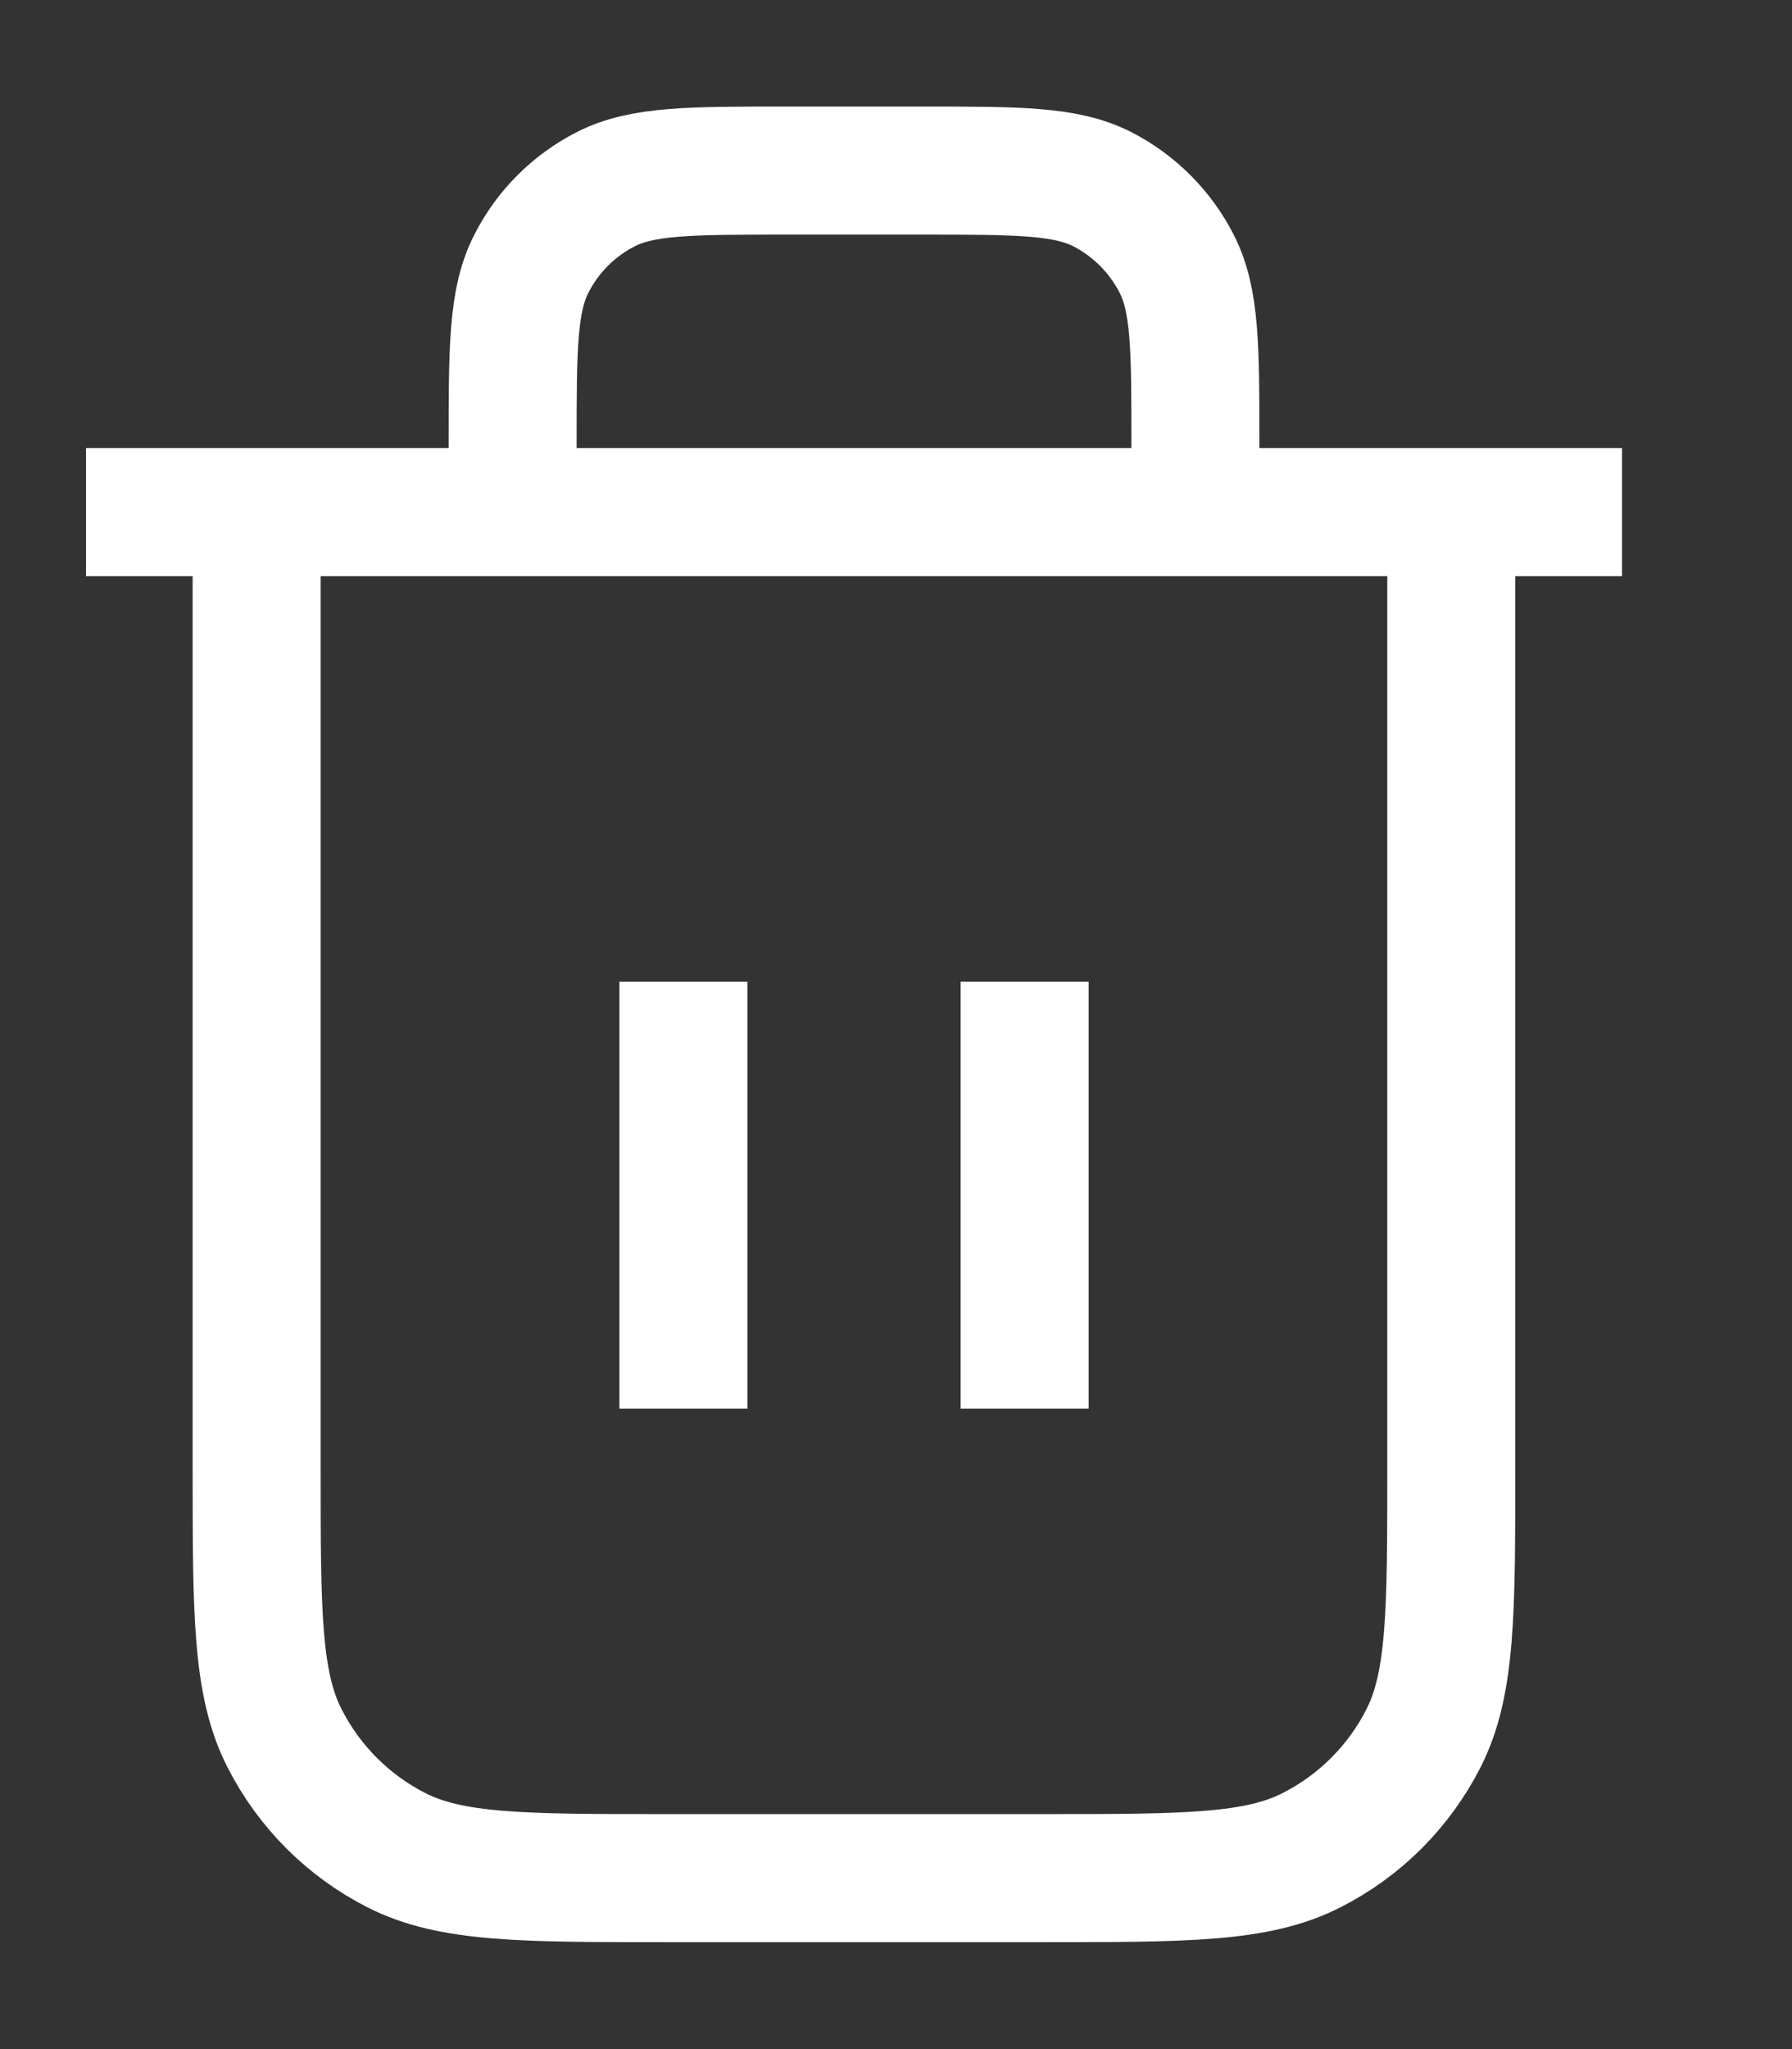 <svg width="14" height="16" viewBox="0 0 14 16" fill="none" xmlns="http://www.w3.org/2000/svg">
<rect x="0" y="0" width="14" height="16" fill="#333333" stroke="none"/>
<path d="M9.339 3.999V3.465C9.339 2.719 9.339 2.345 9.193 2.06C9.065 1.809 8.861 1.605 8.611 1.477C8.325 1.332 7.952 1.332 7.205 1.332H6.139C5.392 1.332 5.018 1.332 4.733 1.477C4.482 1.605 4.278 1.809 4.151 2.06C4.005 2.345 4.005 2.719 4.005 3.465V3.999M5.339 7.665V10.999M8.005 7.665V10.999M0.672 3.999H12.672M11.338 3.999V11.465C11.338 12.585 11.338 13.146 11.121 13.573C10.929 13.95 10.623 14.256 10.246 14.447C9.819 14.665 9.259 14.665 8.139 14.665H5.205C4.085 14.665 3.525 14.665 3.097 14.447C2.721 14.256 2.415 13.95 2.223 13.573C2.005 13.146 2.005 12.585 2.005 11.465V3.999" stroke="white" strokeLinecap="round" strokeLinejoin="round"/>
</svg>